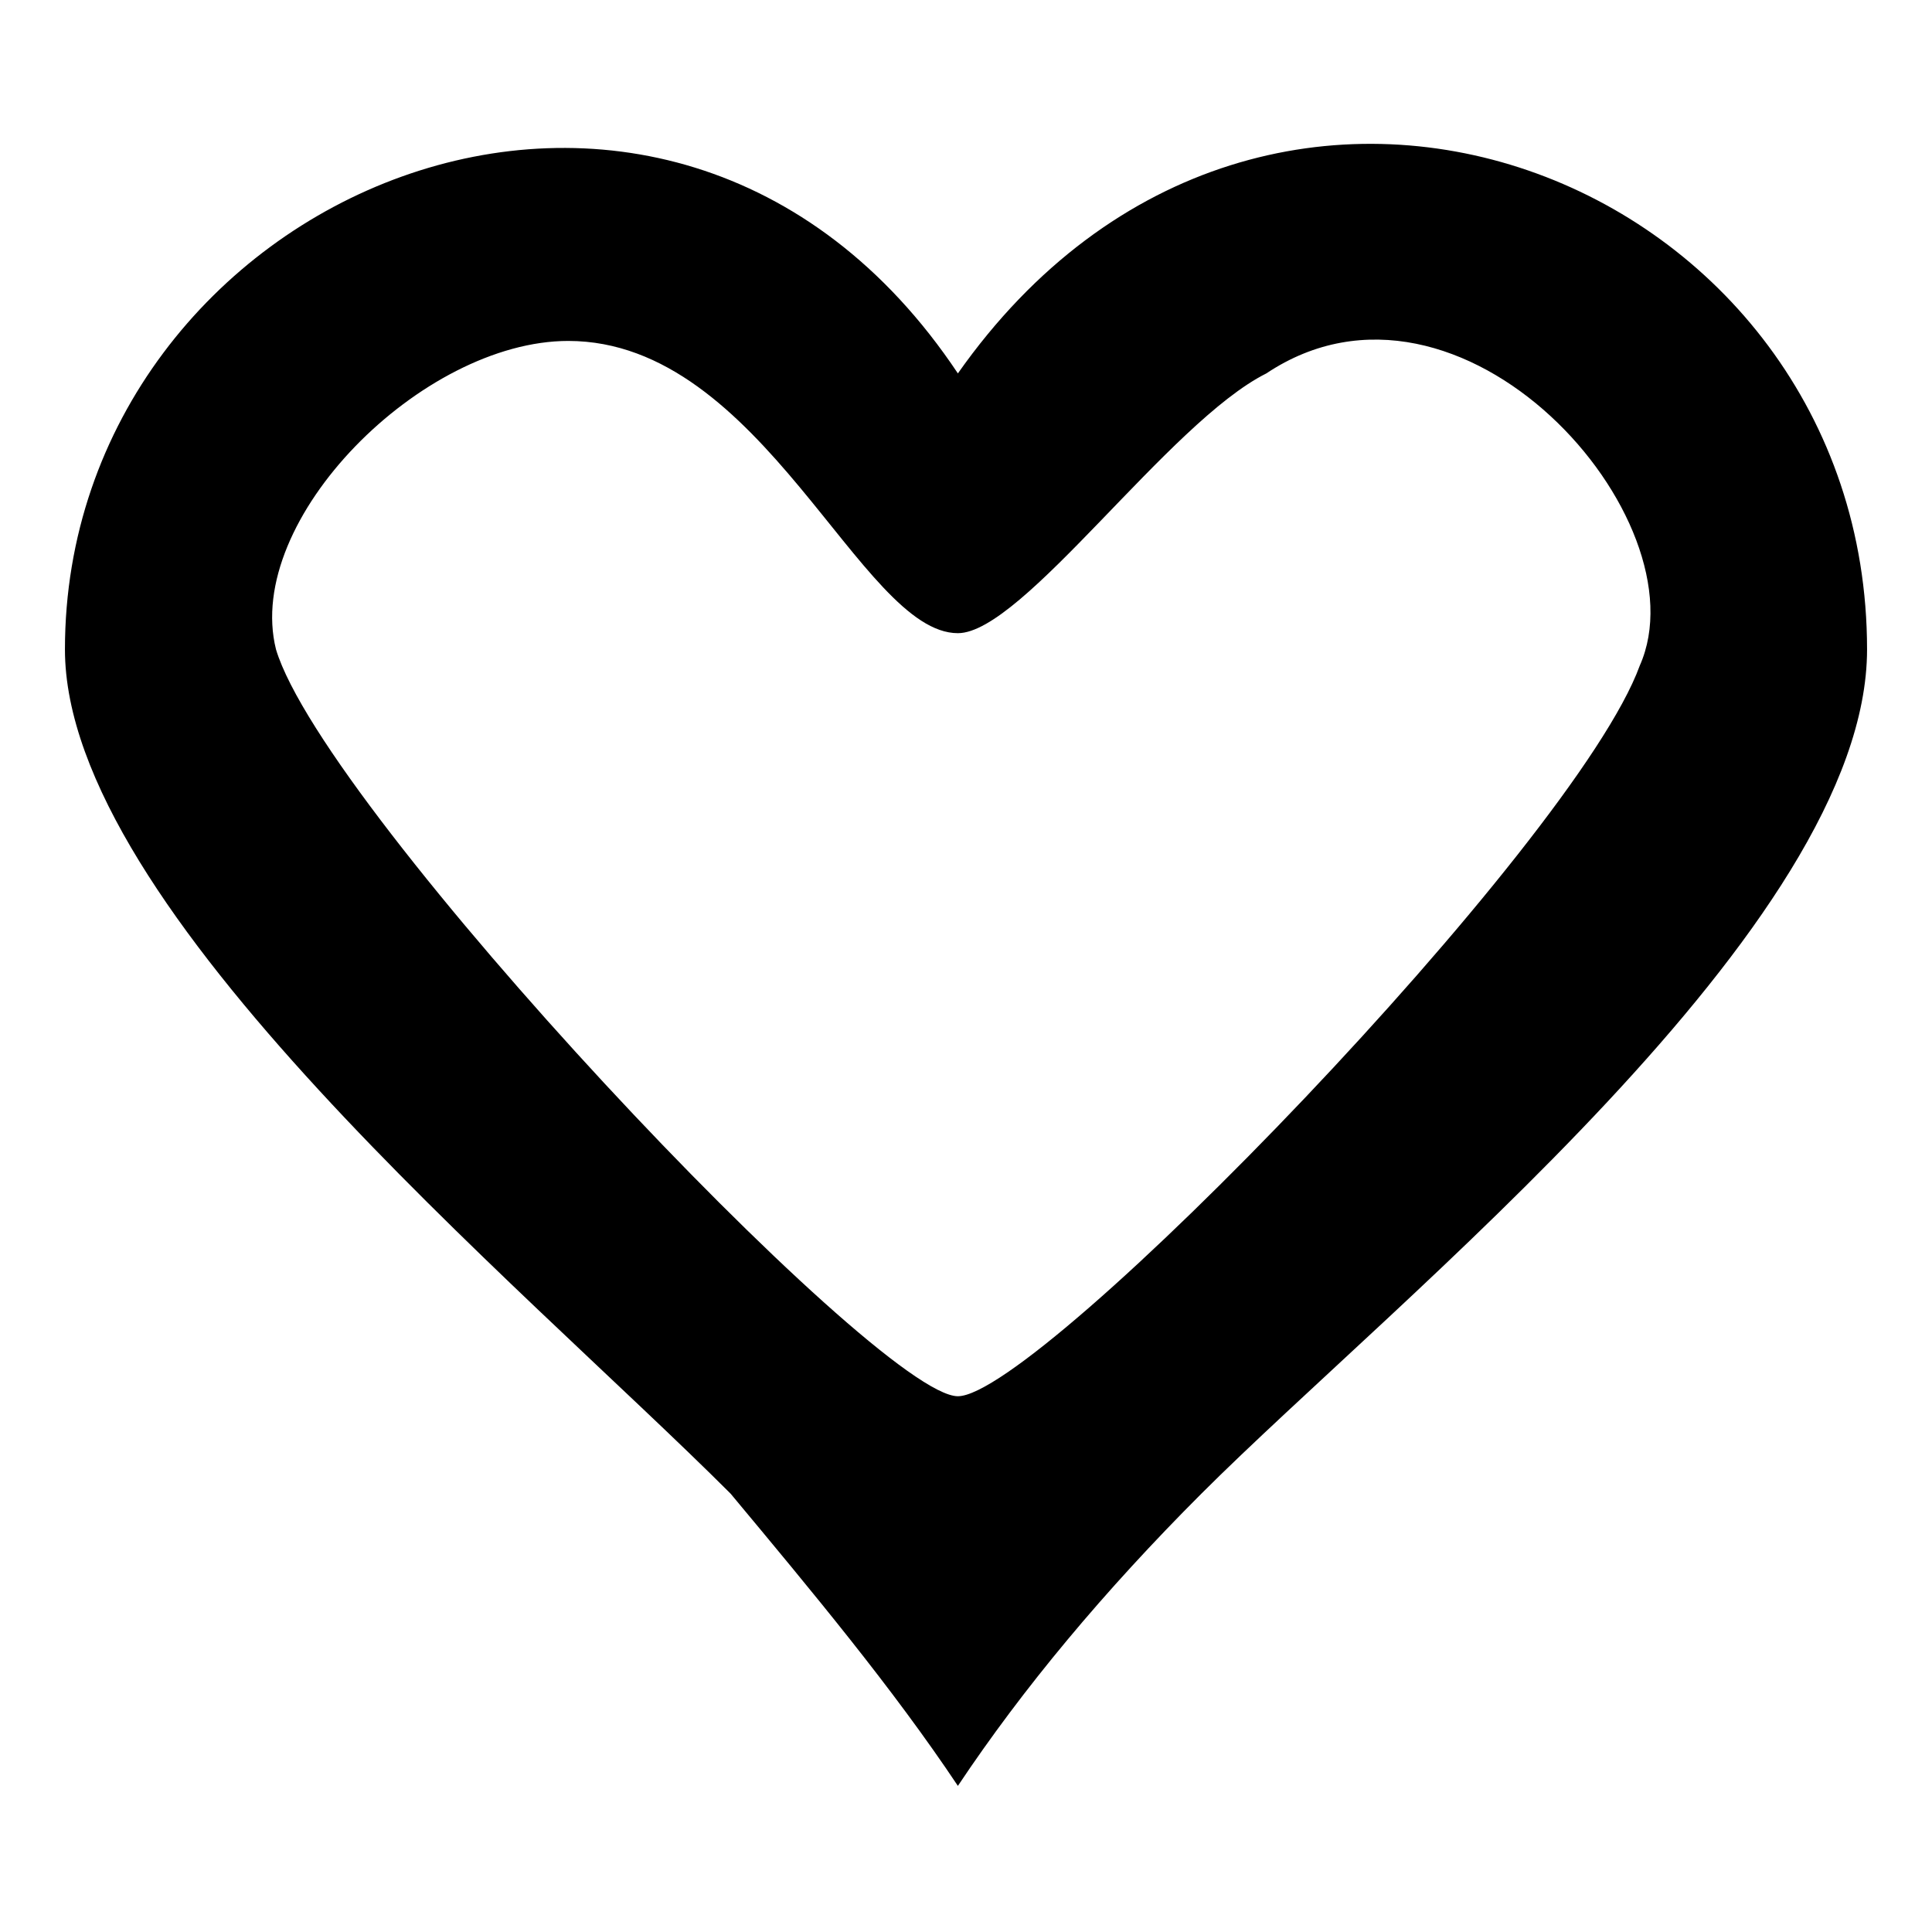<?xml version="1.0" encoding="UTF-8"?>
<!DOCTYPE svg PUBLIC "-//W3C//DTD SVG 1.1//EN" "http://www.w3.org/Graphics/SVG/1.1/DTD/svg11.dtd">
<!-- Creator: CorelDRAW X8 -->
<?xml-stylesheet href="icon-hear-smooth2.css" type="text/css"?>
<svg xmlns="http://www.w3.org/2000/svg" xml:space="preserve" width="100%" height="100%" version="1.1" style="shape-rendering:geometricPrecision; text-rendering:geometricPrecision; image-rendering:optimizeQuality; fill-rule:evenodd; clip-rule:evenodd"
viewBox="0 0 119 119"
 xmlns:xlink="http://www.w3.org/1999/xlink">
 <g id="Layer_x0020_1">
  <path class="fil0" d="M59 23c19,-27 56,-12 56,17 0,17 -29,40 -41,52 -6,6 -11,12 -15,18 -4,-6 -9,-12 -14,-18 -13,-13 -41,-36 -41,-52 0,-28 37,-44 55,-17zm19 0c-6,3 -15,16 -19,16 -6,0 -12,-18 -24,-18 -9,0 -20,11 -18,19 3,10 37,46 42,46 5,0 38,-34 42,-45 4,-9 -11,-26 -23,-18z"/>
 </g>
</svg>
